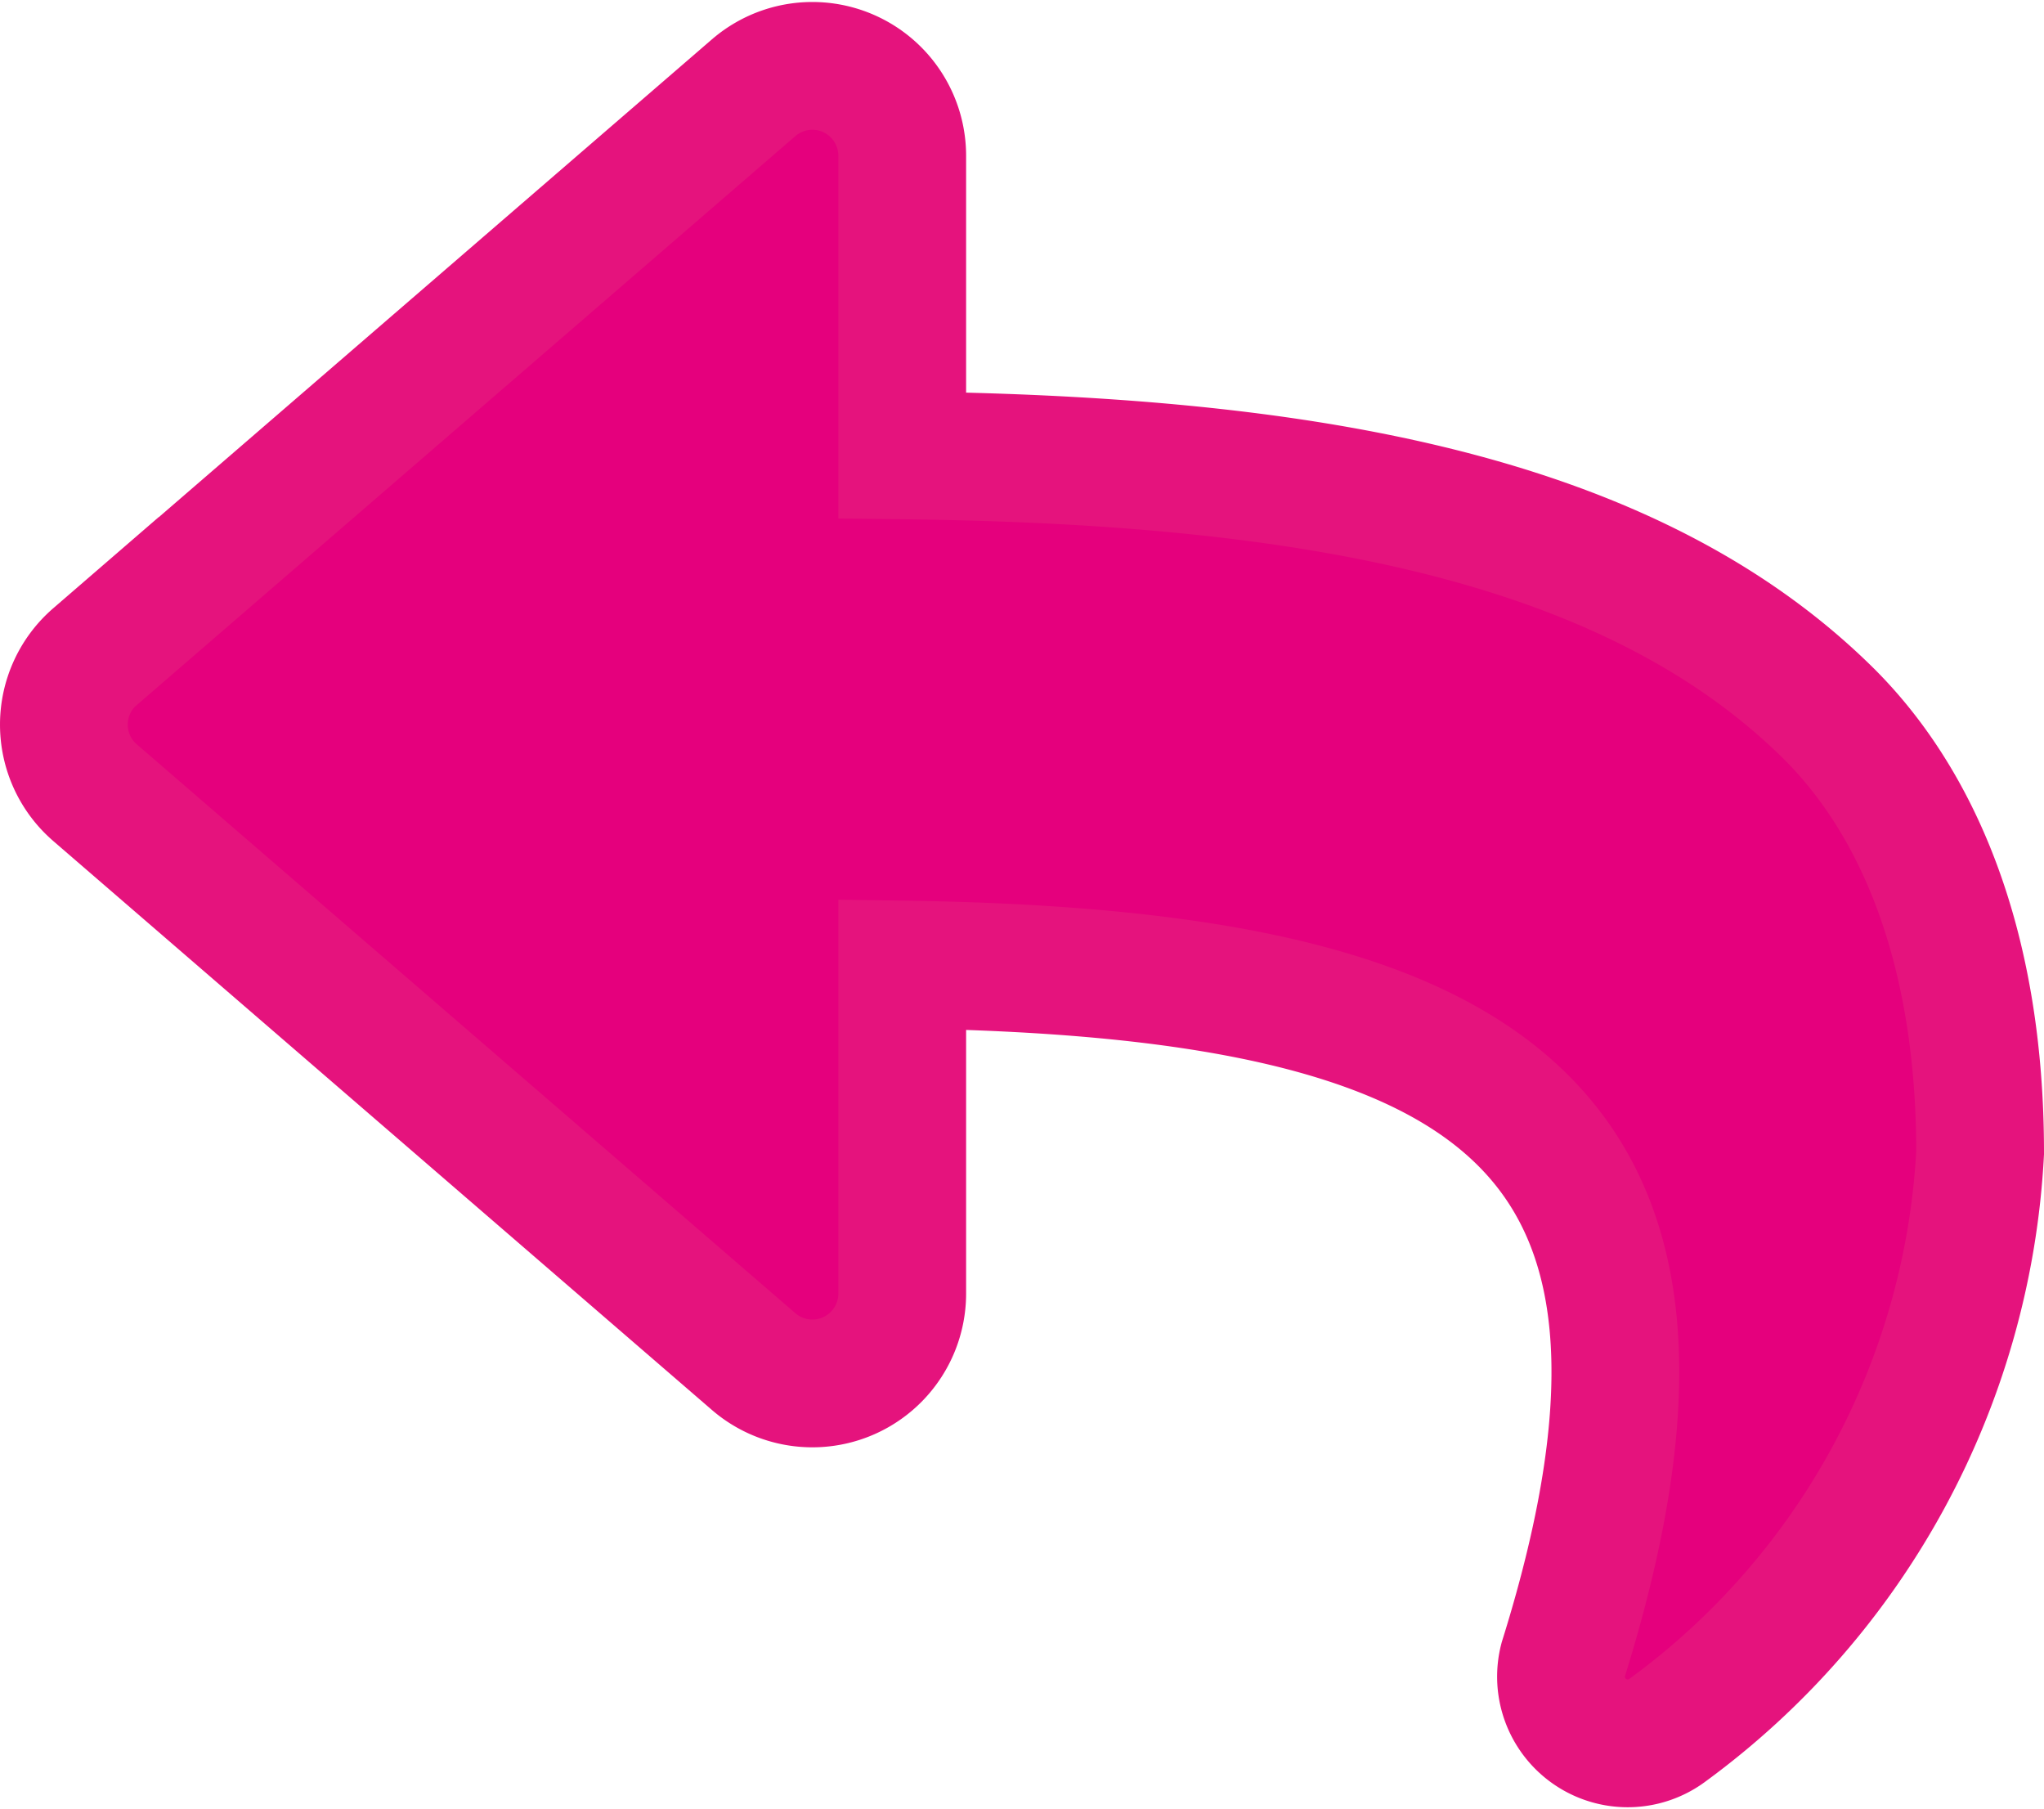 <svg xmlns="http://www.w3.org/2000/svg" width="32" height="28.316" viewBox="0 0 32 28.316">
  <path id="Icon_awesome-reply" data-name="Icon awesome-reply" d="M.487,11.5,10.8,2.593a1.407,1.407,0,0,1,2.325,1.064V8.348c6,.069,11.216.861,14.422,3.962C29.022,13.725,30,16.032,30,19.261a11.978,11.978,0,0,1-4.883,9.031A1.044,1.044,0,0,1,23.472,27.2c2.657-8.5-1.26-10.753-10.347-10.883v5.151A1.407,1.407,0,0,1,10.8,22.533L.487,13.627a1.407,1.407,0,0,1,0-2.129Z" transform="translate(1 -1.221)" fill="#e5007d" stroke="#e5137d" stroke-width="2"/>
</svg>
